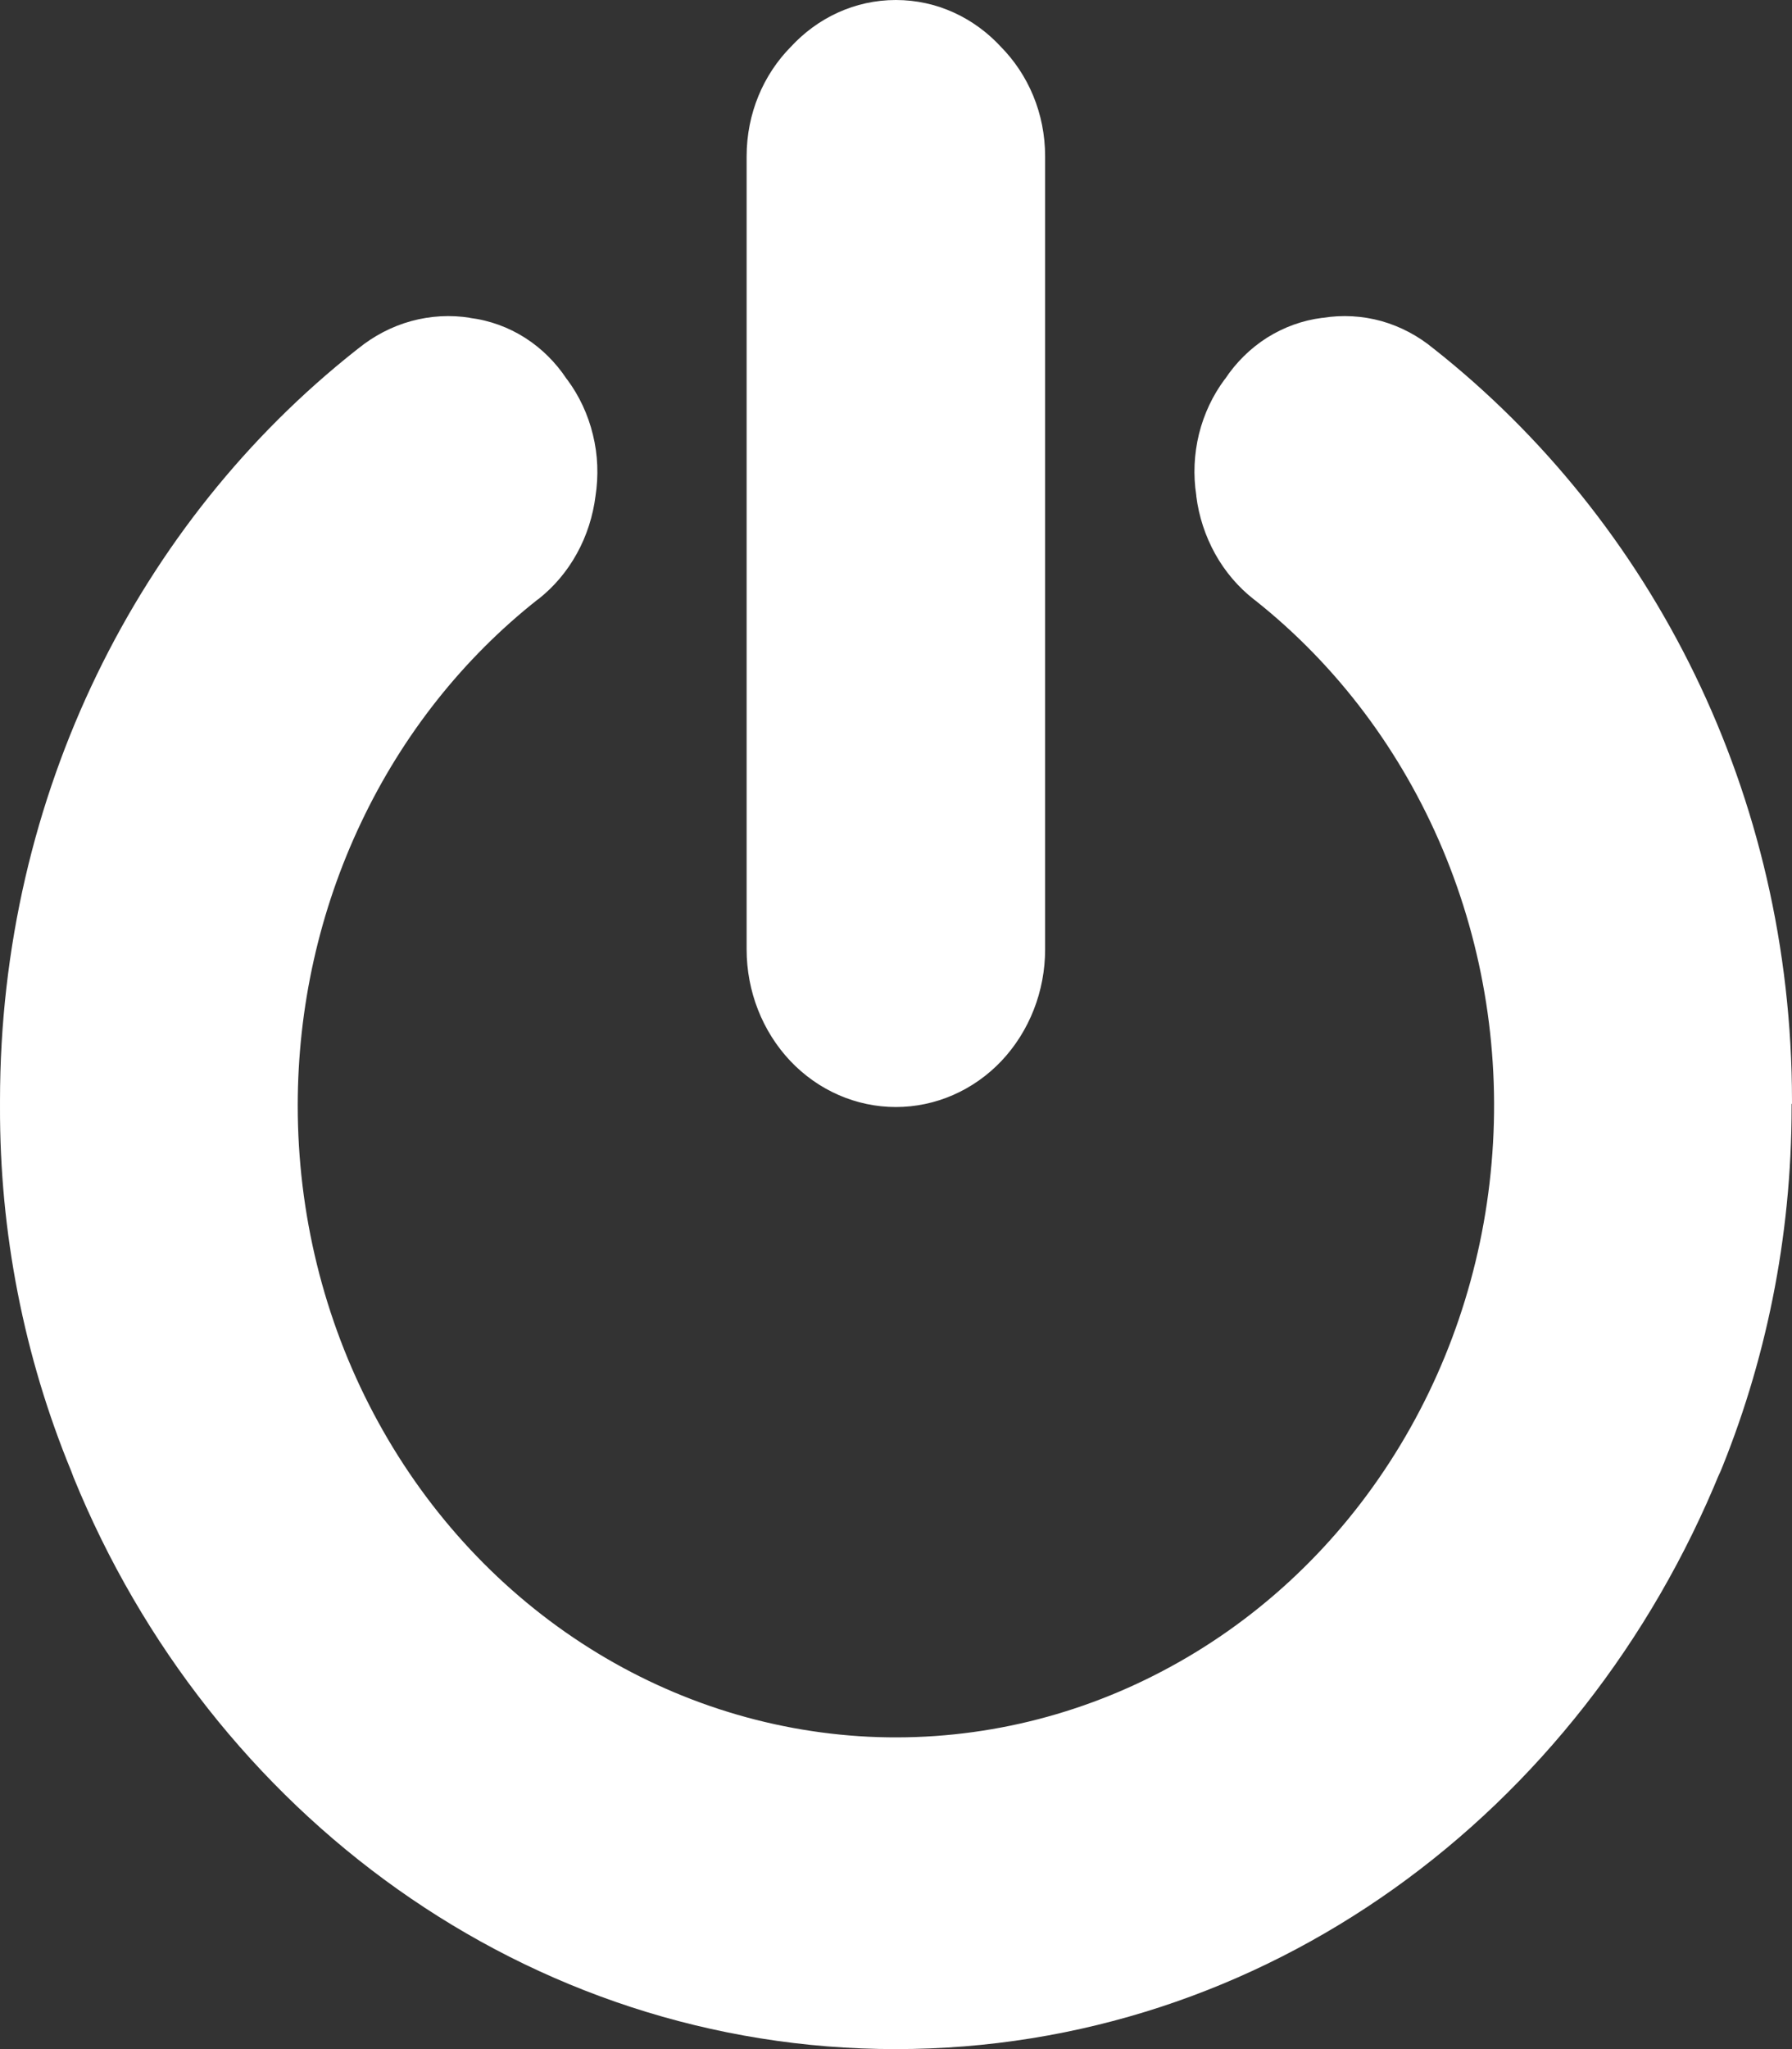 <svg width="14" height="16" viewBox="0 0 14 16" fill="none" xmlns="http://www.w3.org/2000/svg">
<rect x="0" y="0" width="14" height="16" fill="#333333" stroke="none"/>
<path d="M13.997 8.62V8.642C13.997 9.67 13.792 10.648 13.424 11.532L13.441 11.486C12.353 14.161 9.879 16 6.998 16C4.117 16 1.644 14.161 0.574 11.534L0.556 11.486C0.186 10.589 -0.003 9.62 3.77088e-05 8.642V8.618V8.596C3.77088e-05 6.198 1.092 4.07 2.78 2.736L2.798 2.722C2.921 2.622 3.063 2.548 3.213 2.507C3.364 2.466 3.521 2.457 3.675 2.482L3.669 2.482C3.985 2.521 4.256 2.7 4.427 2.959L4.43 2.962C4.525 3.089 4.594 3.237 4.632 3.394C4.671 3.551 4.677 3.715 4.652 3.876L4.653 3.869C4.633 4.029 4.584 4.183 4.507 4.322C4.43 4.462 4.327 4.583 4.205 4.679L4.201 4.681C3.619 5.14 3.146 5.737 2.821 6.423C2.495 7.109 2.326 7.866 2.326 8.633C2.326 9.474 2.529 10.3 2.917 11.034C3.305 11.769 3.864 12.386 4.541 12.828C5.218 13.27 5.991 13.522 6.787 13.561C7.582 13.599 8.374 13.422 9.086 13.046C9.799 12.671 10.409 12.11 10.858 11.415C11.307 10.721 11.581 9.918 11.653 9.081C11.726 8.244 11.594 7.401 11.271 6.632C10.948 5.864 10.445 5.195 9.809 4.69L9.797 4.681C9.674 4.585 9.571 4.464 9.494 4.326C9.417 4.187 9.366 4.034 9.346 3.874L9.346 3.868C9.321 3.709 9.329 3.545 9.367 3.389C9.406 3.232 9.475 3.086 9.57 2.959L9.569 2.962C9.656 2.83 9.769 2.719 9.9 2.636C10.031 2.554 10.177 2.501 10.329 2.482L10.334 2.482C10.486 2.457 10.643 2.466 10.792 2.507C10.941 2.549 11.081 2.623 11.202 2.724L11.2 2.722C12.907 4.07 14 6.199 14 8.598V8.62V8.619L13.997 8.62ZM8.165 1.232V7.413C8.165 7.74 8.042 8.053 7.824 8.284C7.605 8.515 7.308 8.644 6.999 8.644C6.69 8.644 6.393 8.515 6.174 8.284C5.956 8.053 5.833 7.74 5.833 7.413V7.386V7.388V1.232V1.221C5.833 0.885 5.965 0.582 6.178 0.366L6.179 0.365C6.387 0.14 6.677 0 6.999 0C7.321 0 7.611 0.14 7.819 0.365C8.033 0.582 8.165 0.884 8.165 1.221V1.232V1.231V1.232Z" fill="white"/>
</svg>
